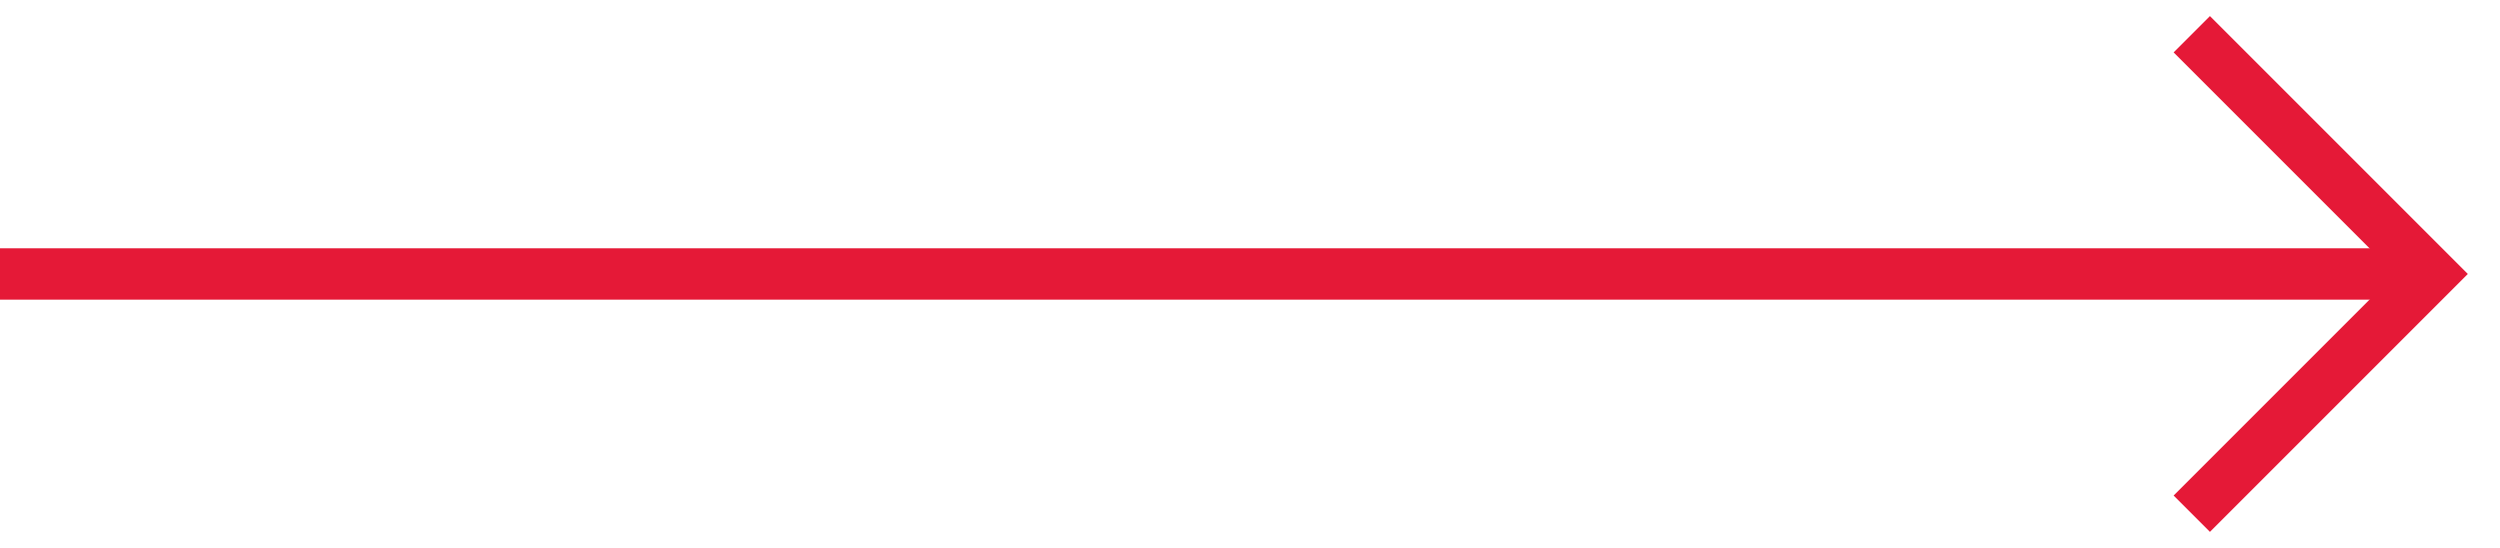 <svg width="73" height="16" viewBox="0 0 73 16" fill="none" xmlns="http://www.w3.org/2000/svg">
<path d="M0 8H71" stroke="#E51937" stroke-width="1.5"/>
<path d="M64 15L71 8L64 1" stroke="#E51937" stroke-width="1.5"/>
</svg>
